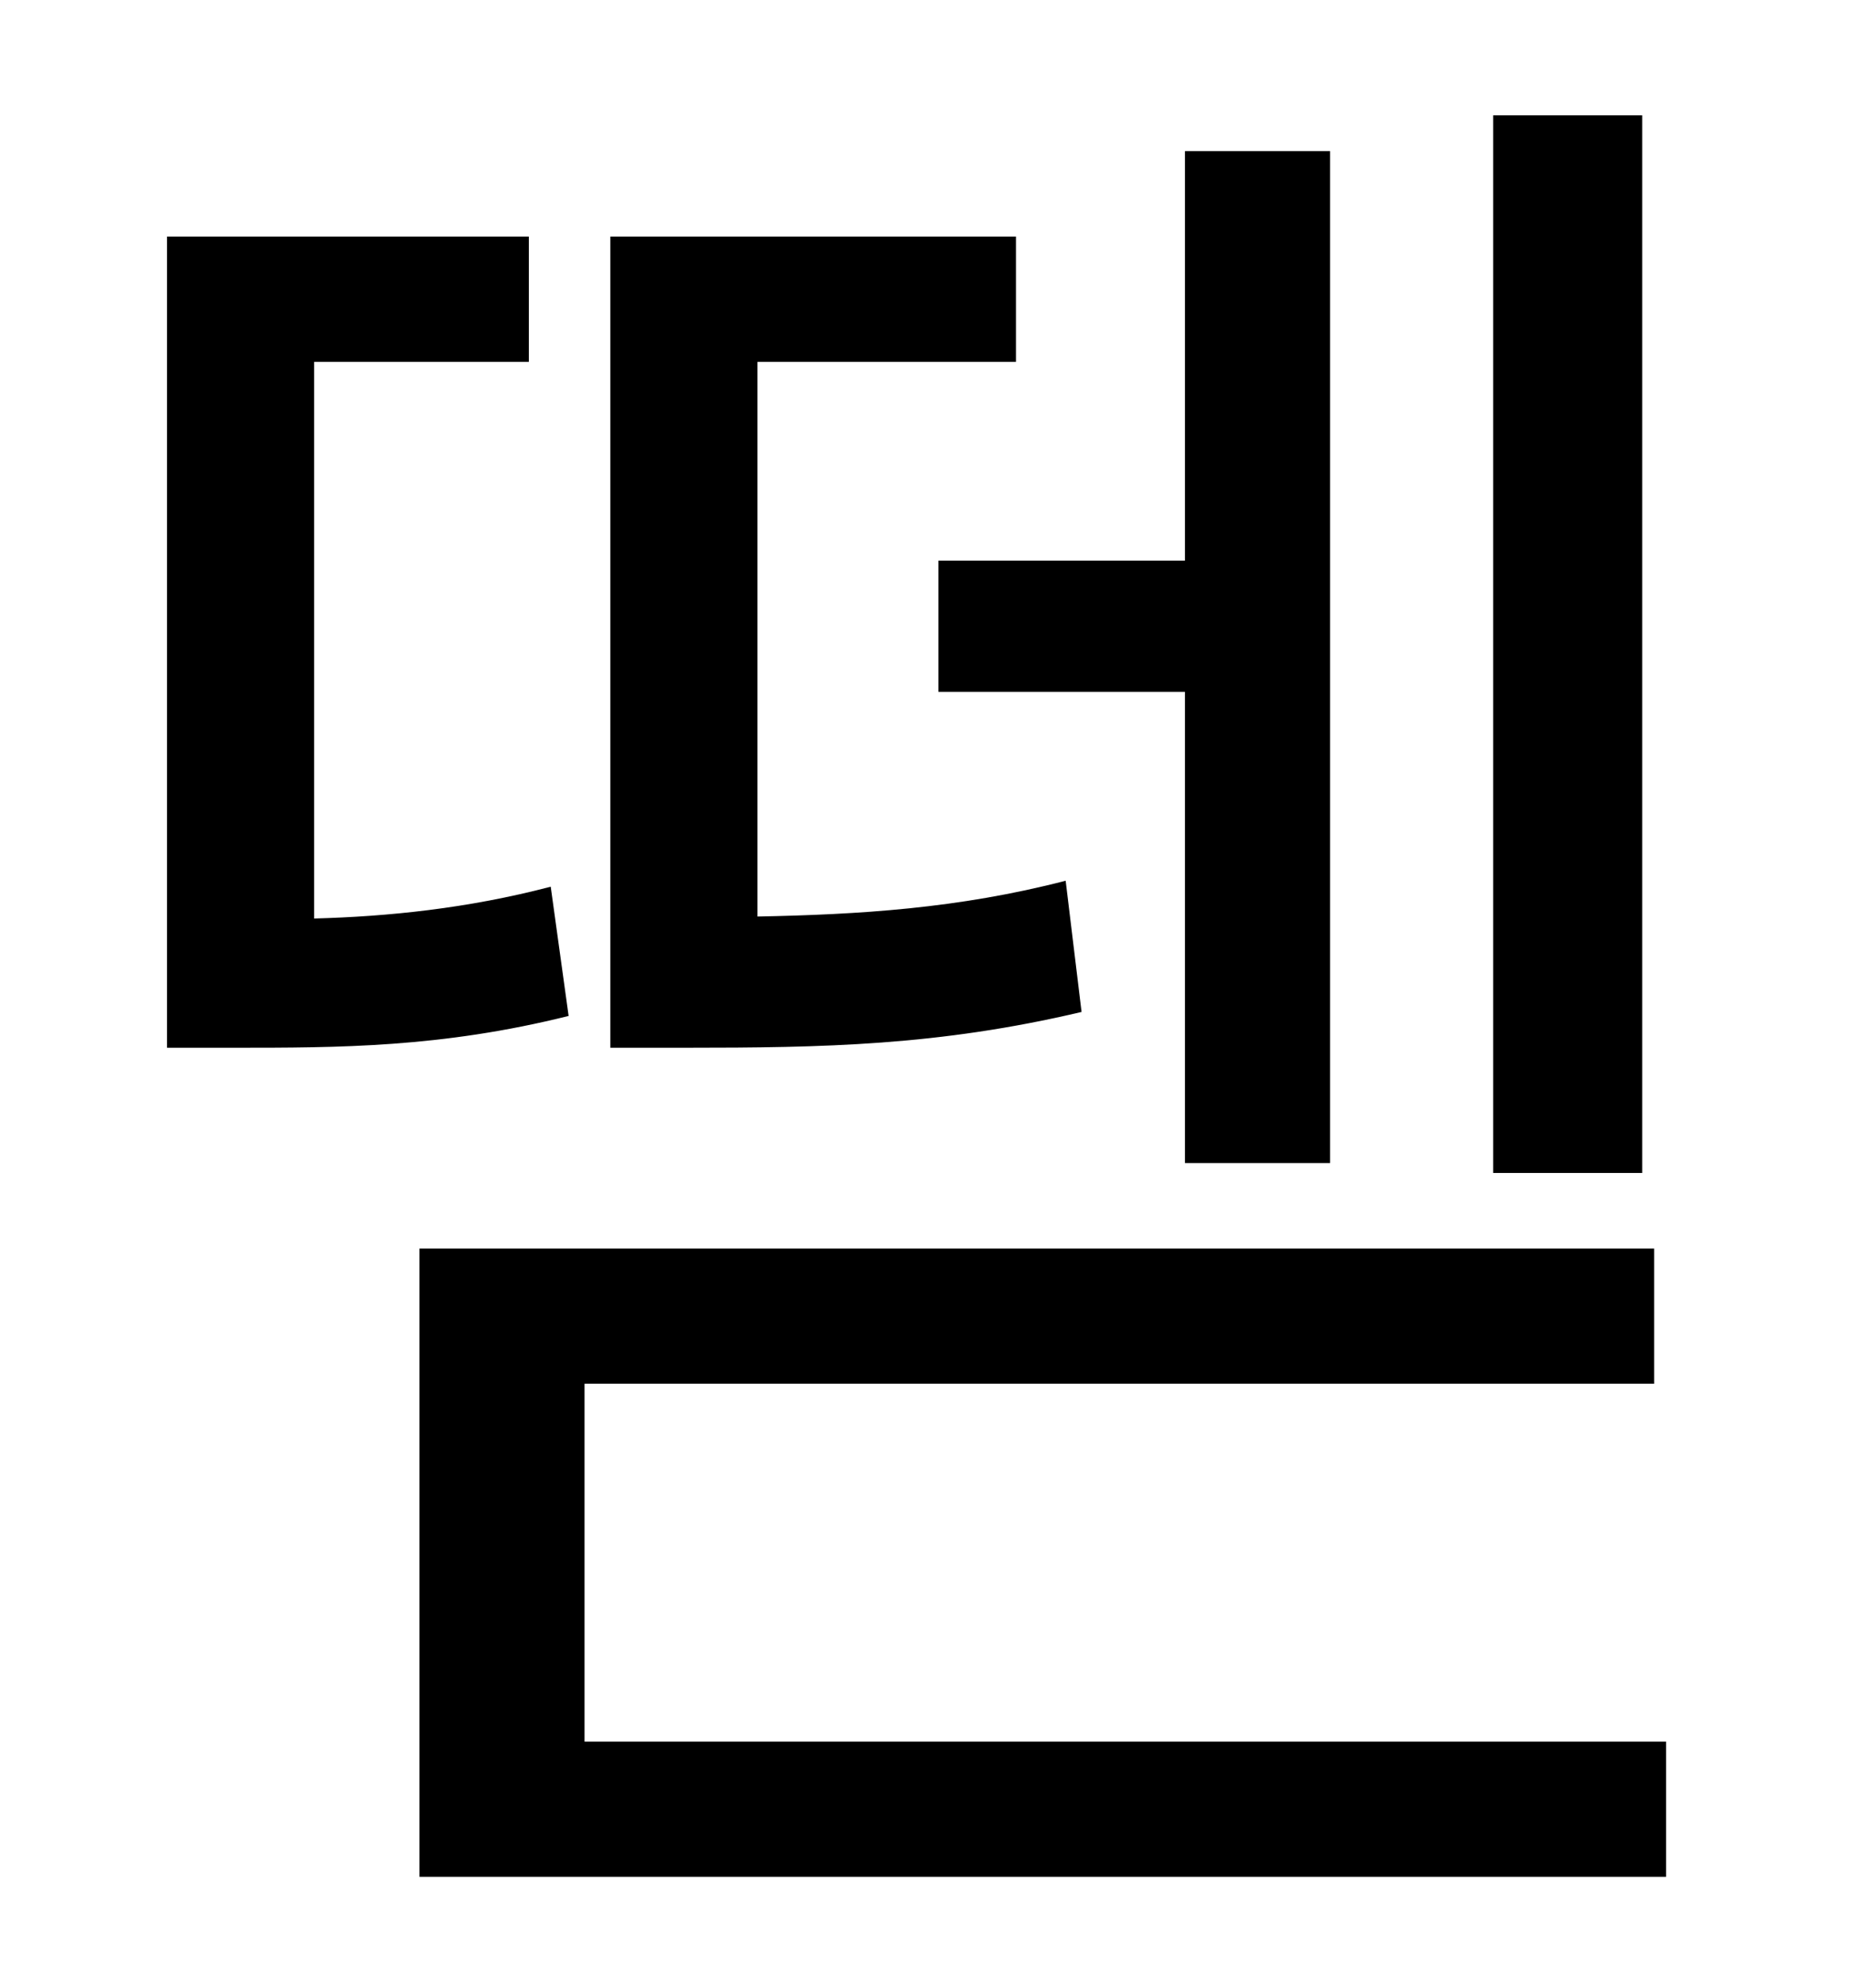 <?xml version="1.0" standalone="no"?>
<!DOCTYPE svg PUBLIC "-//W3C//DTD SVG 1.1//EN" "http://www.w3.org/Graphics/SVG/1.1/DTD/svg11.dtd" >
<svg xmlns="http://www.w3.org/2000/svg" xmlns:xlink="http://www.w3.org/1999/xlink" version="1.1" viewBox="-10 0 930 1000">
   <path fill="currentColor"
d="M816 58v532h-75v-532h75zM462 282h124v-206h73v509h-73v-237h-124v-66zM526 443l8 66c-72 17 -130 18 -199 18h-38v-408h204v63h-130v279c51 -1 101 -4 155 -18zM267 446l9 65c-64 16 -116 16 -168 16h-34v-408h182v63h-108v280c37 -1 77 -5 119 -16zM284 876h544v68
h-627v-316h621v68h-538v180z" />
</svg>
